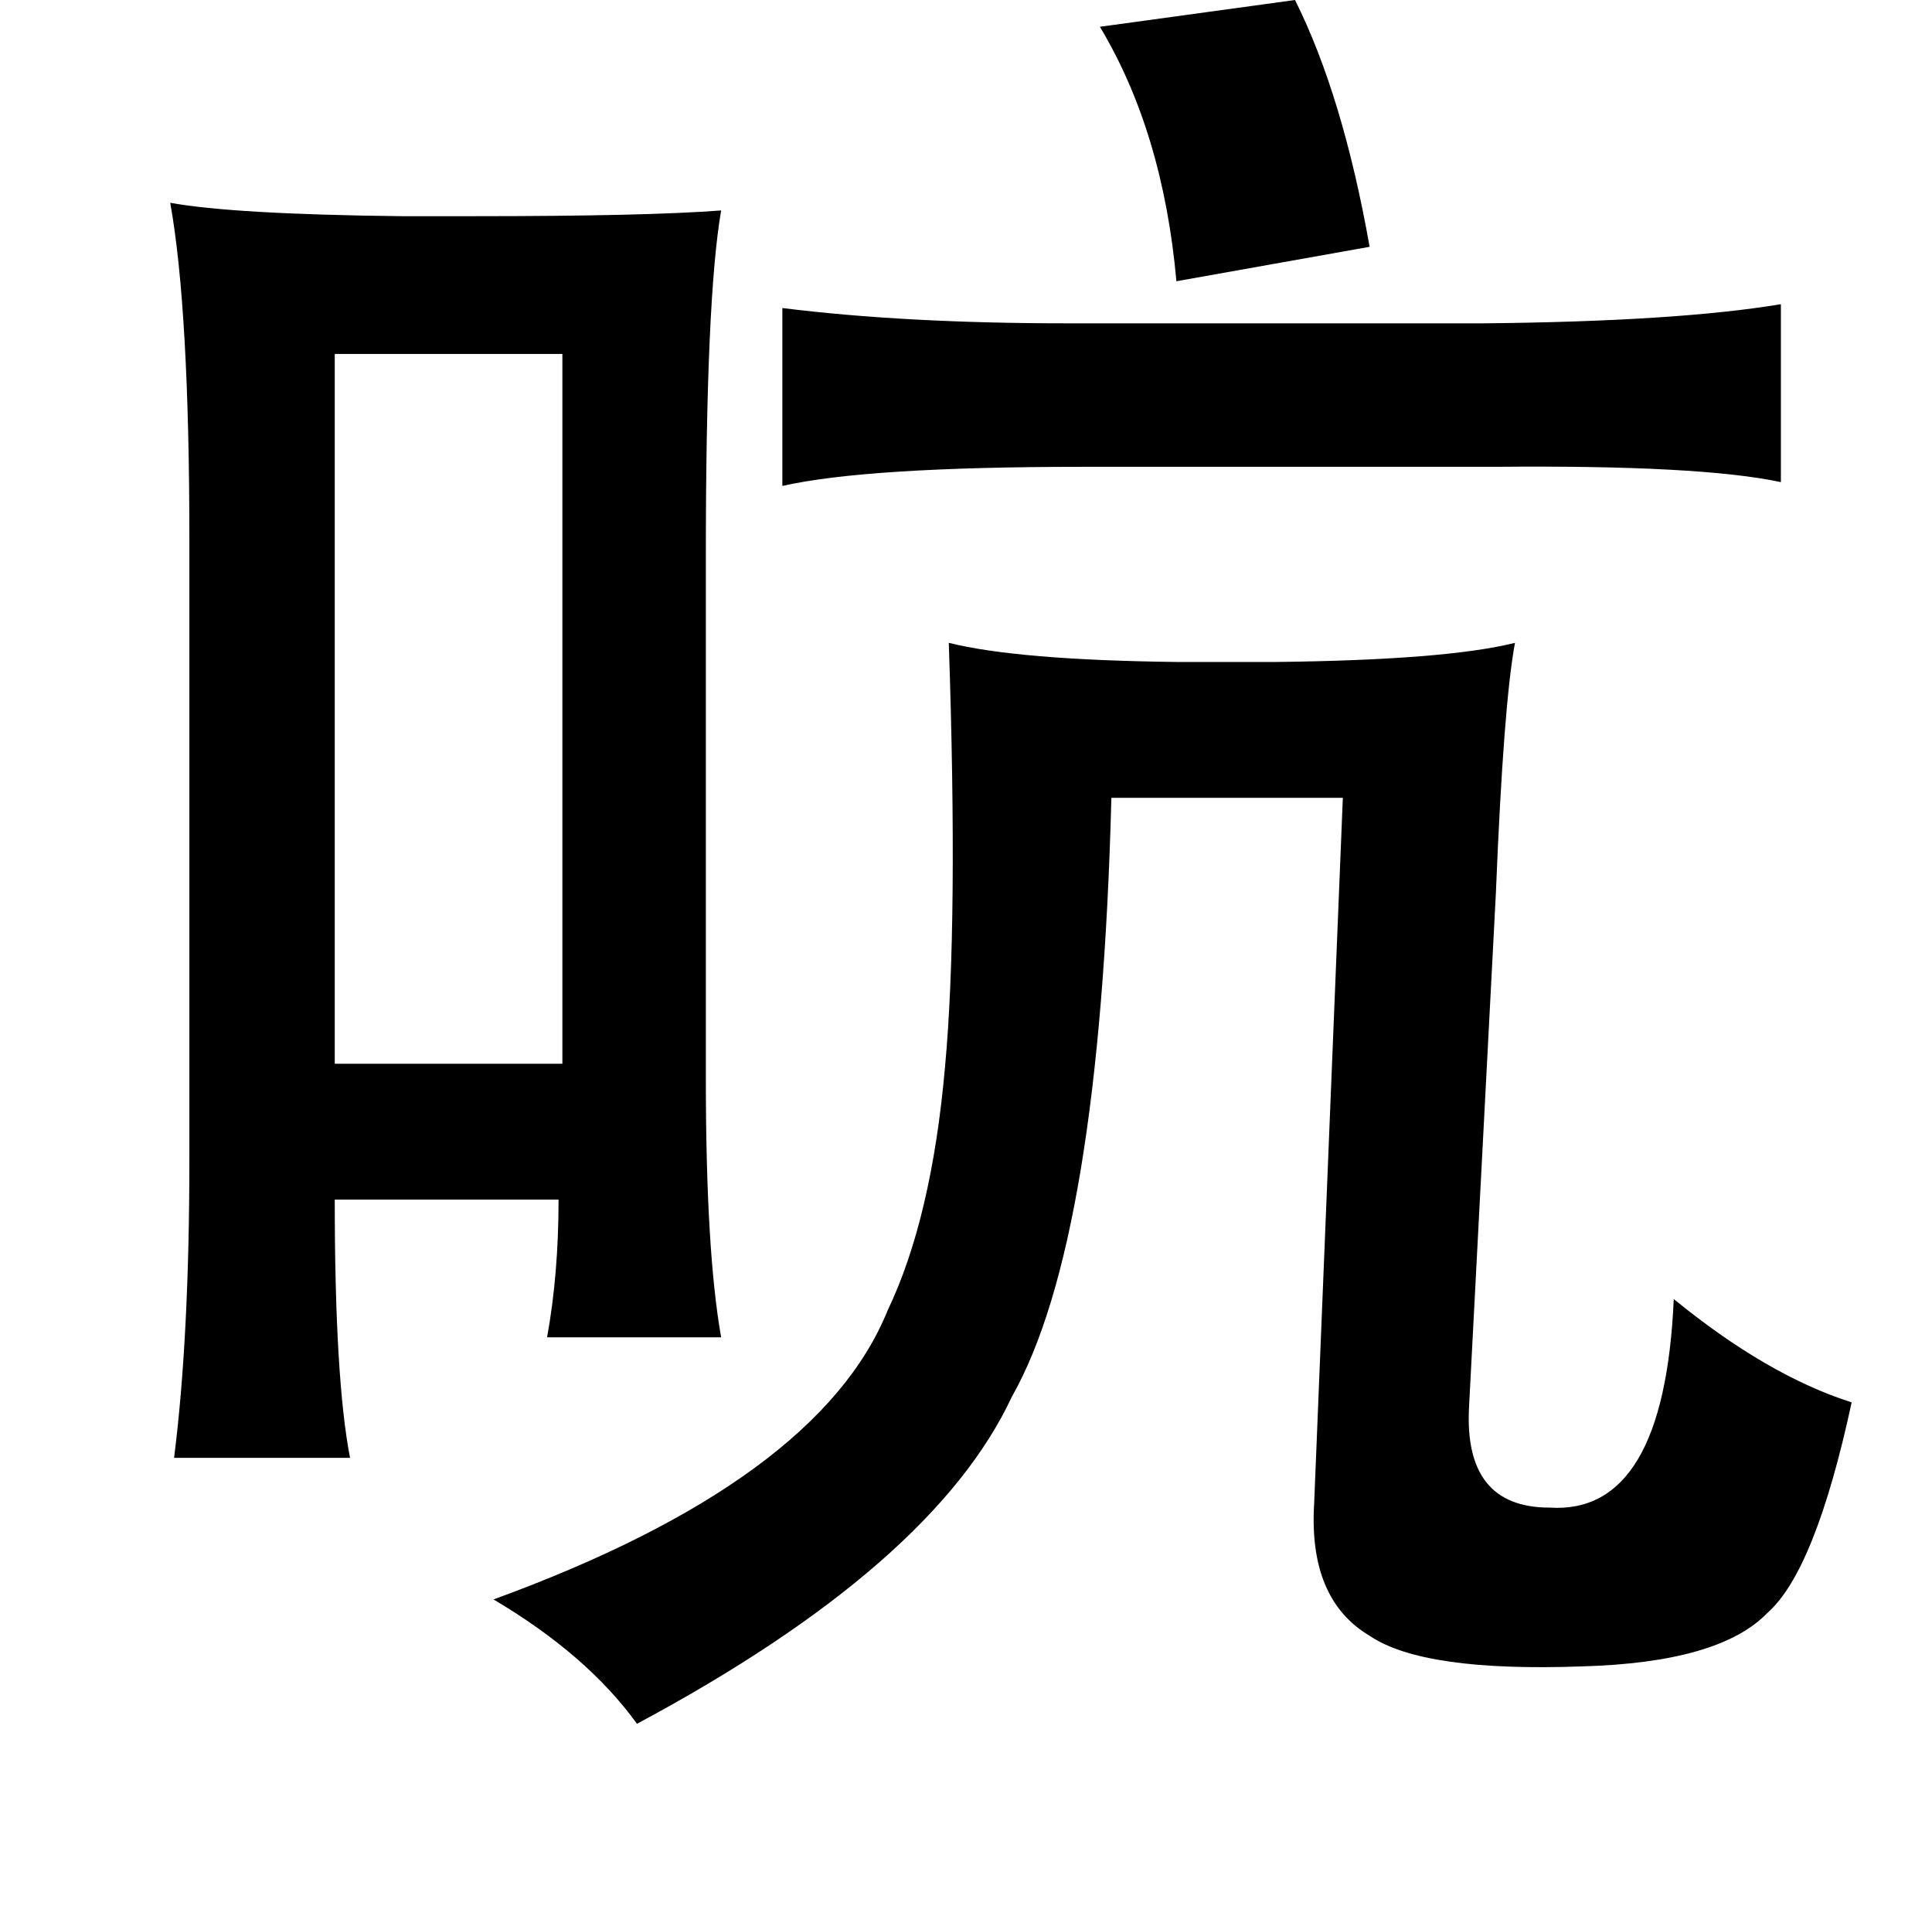 <?xml version="1.0" standalone="no"?>
<!DOCTYPE svg PUBLIC "-//W3C//DTD SVG 1.1//EN" "http://www.w3.org/Graphics/SVG/1.1/DTD/svg11.dtd" >
<svg xmlns="http://www.w3.org/2000/svg" xmlns:xlink="http://www.w3.org/1999/xlink" version="1.1" viewBox="-10 0 1010 1000">
   <path fill="currentColor"
d="M667 0q25 50 39 129l-101 18q-7 -78 -40 -133zM79 106q33 6 121 7h38q90 0 129 -3q-8 46 -8 180v274q0 90 8 135h-91q6 -33 6 -72h-117q0 94 8 135h-92q8 -63 8 -156v-324q0 -120 -10 -176zM399 161q64 8 149 8h218q101 -1 155 -10v93q-42 -9 -149 -8h-216
q-113 0 -157 10v-93zM165 185v371h119v-371h-119zM486 336q36 9 119 10h52q89 -1 125 -10q-6 32 -10 131l-14 268q-3 53 42 53q60 4 65 -109q49 40 93 54q-19 88 -44 110q-25 26 -97 28q-83 3 -111 -16q-32 -19 -29 -69l15 -369h-121q-6 232 -52 313q-41 88 -196 171
q-26 -36 -75 -65q170 -62 206 -151q23 -48 30 -127q7 -75 2 -222z" />
</svg>
